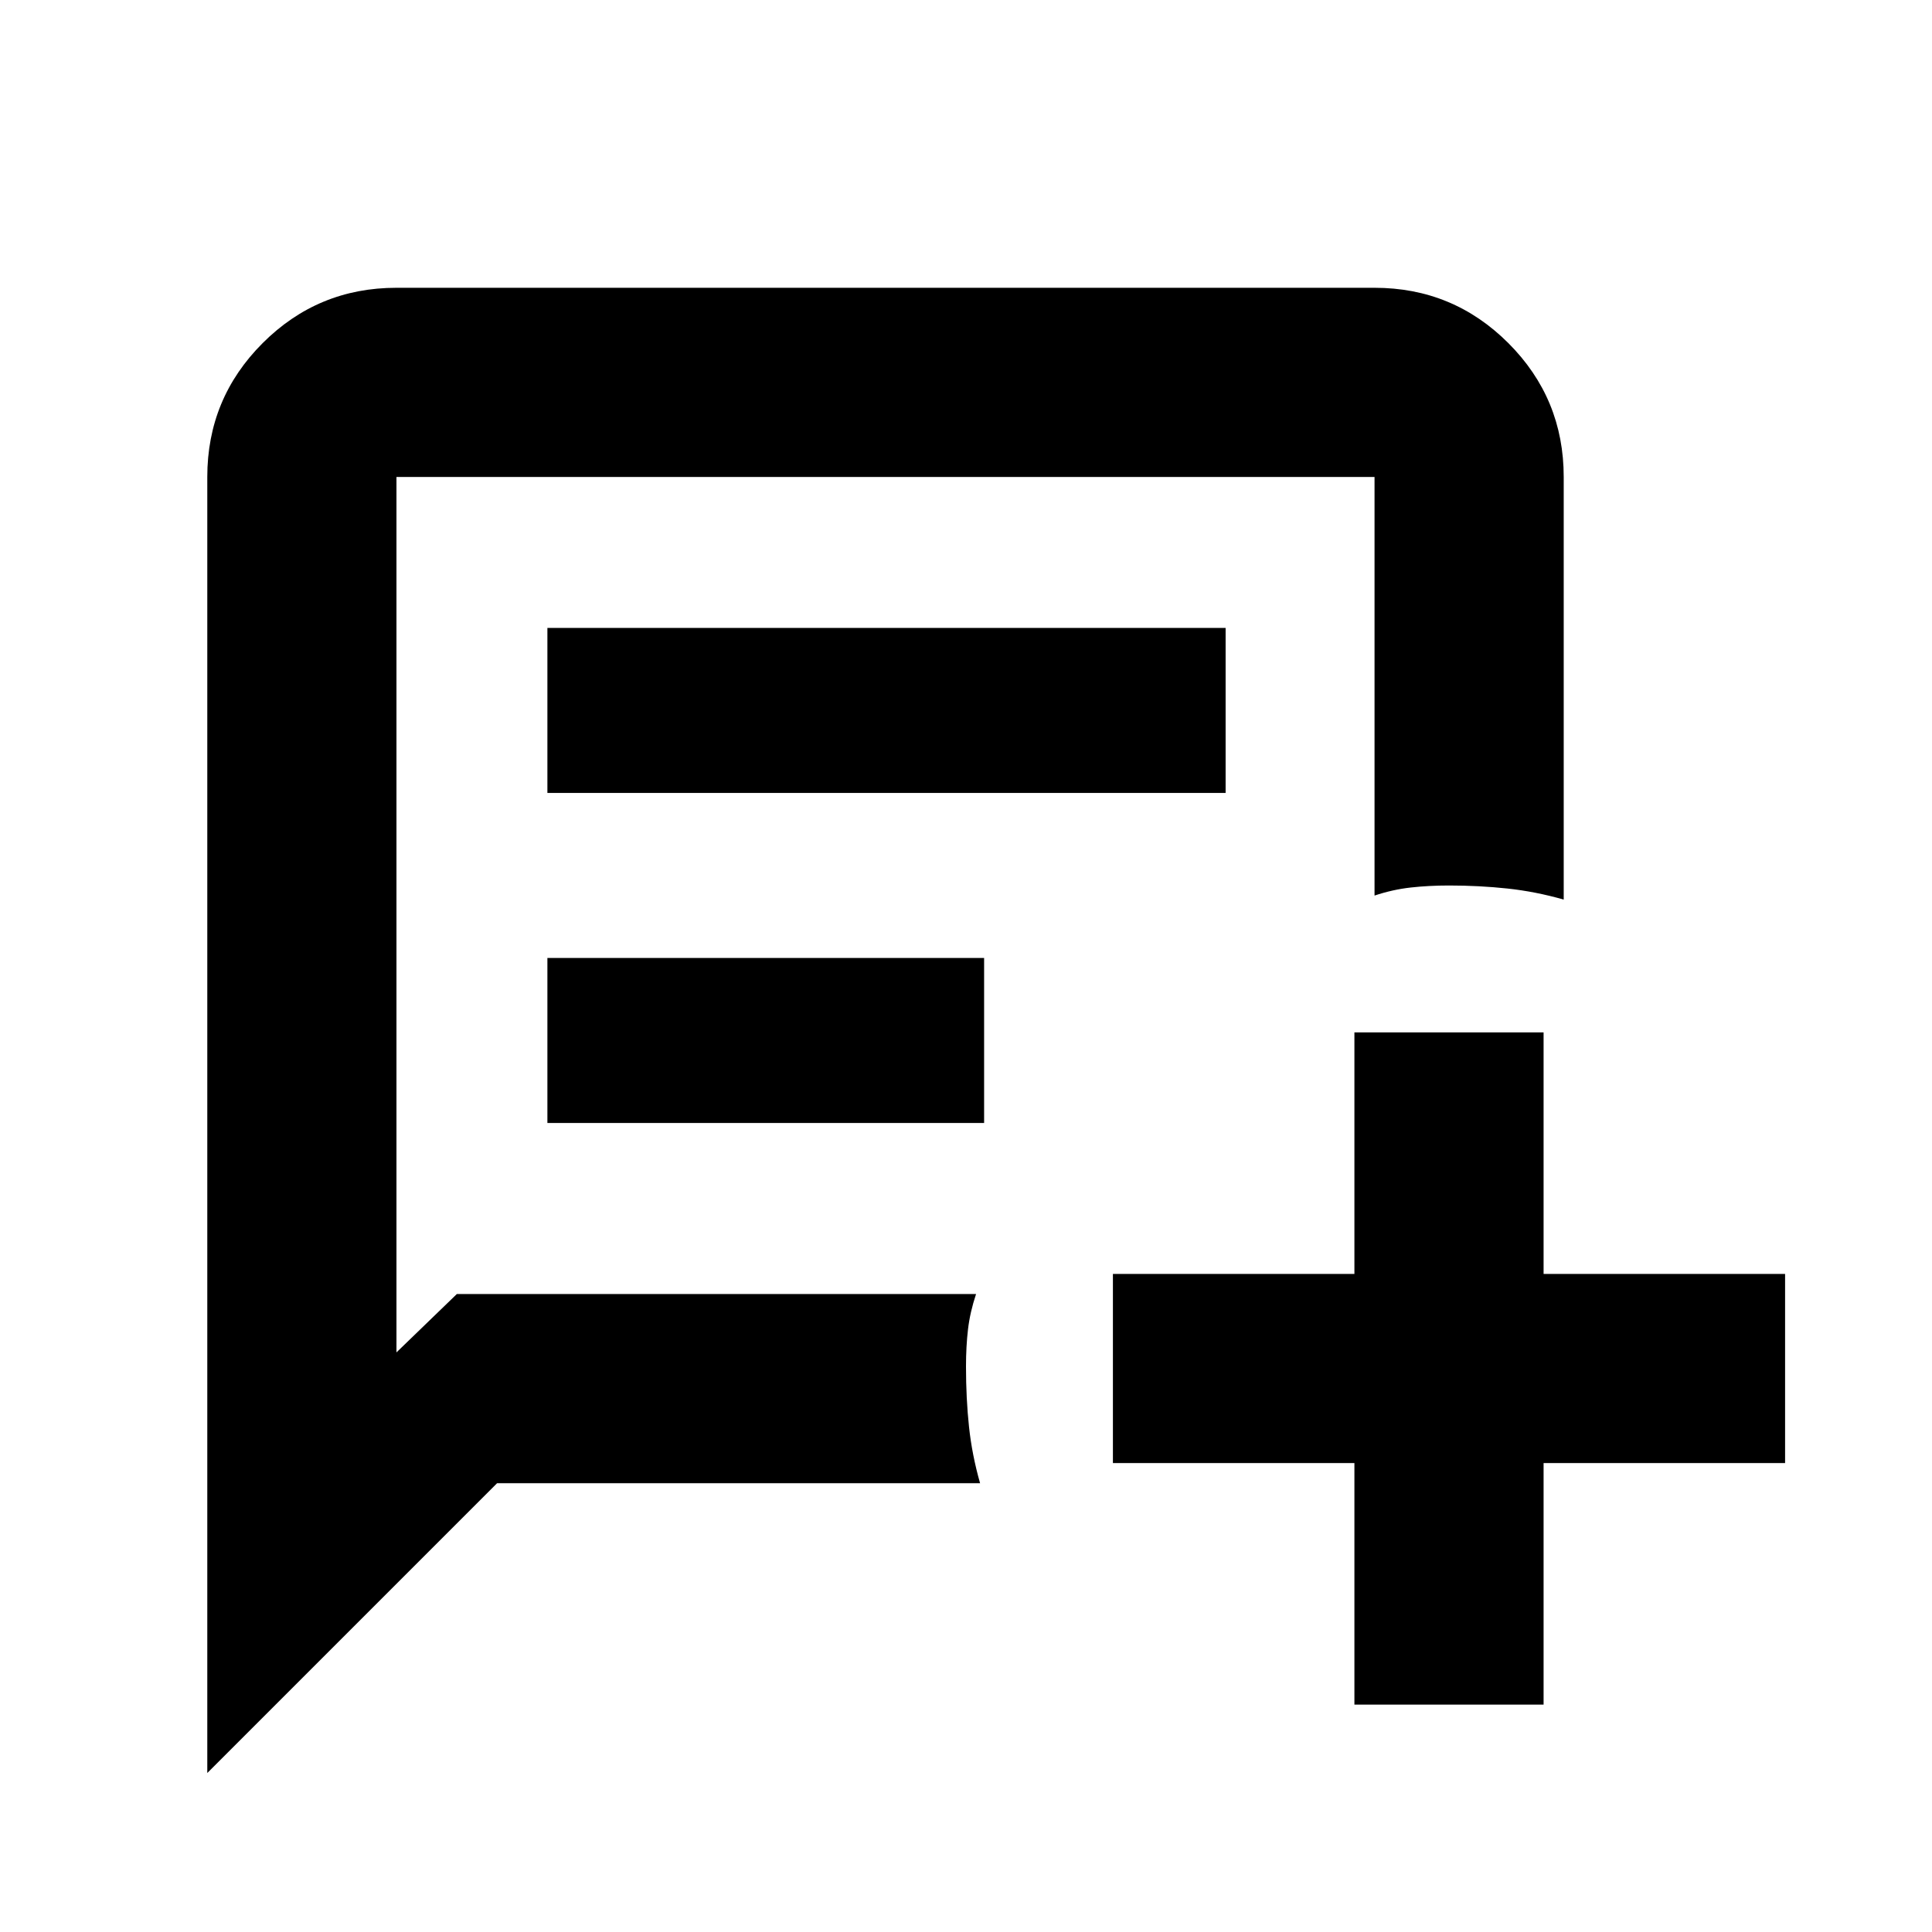 <svg xmlns="http://www.w3.org/2000/svg" width="48" height="48"><path d="M5.15 44.05v-32.2q0-1.95 1.375-3.325Q7.9 7.15 9.85 7.15h24.3q1.95 0 3.325 1.375Q38.85 9.9 38.85 11.85v10.5q-.7-.2-1.4-.275Q36.75 22 36 22q-.5 0-.95.05-.45.05-.9.2v-10.4H9.85V33.6l1.5-1.45h12.9q-.15.45-.2.875-.05.425-.05.925 0 .8.075 1.5t.275 1.4h-12zM13.6 19.7v-4.1h16.85v4.1zm0 8.2v-4.1h10.85v4.1zm20.05 14.45v-6h-6v-4.7h6v-6h4.7v6h6v4.7h-6v6z"/></svg>